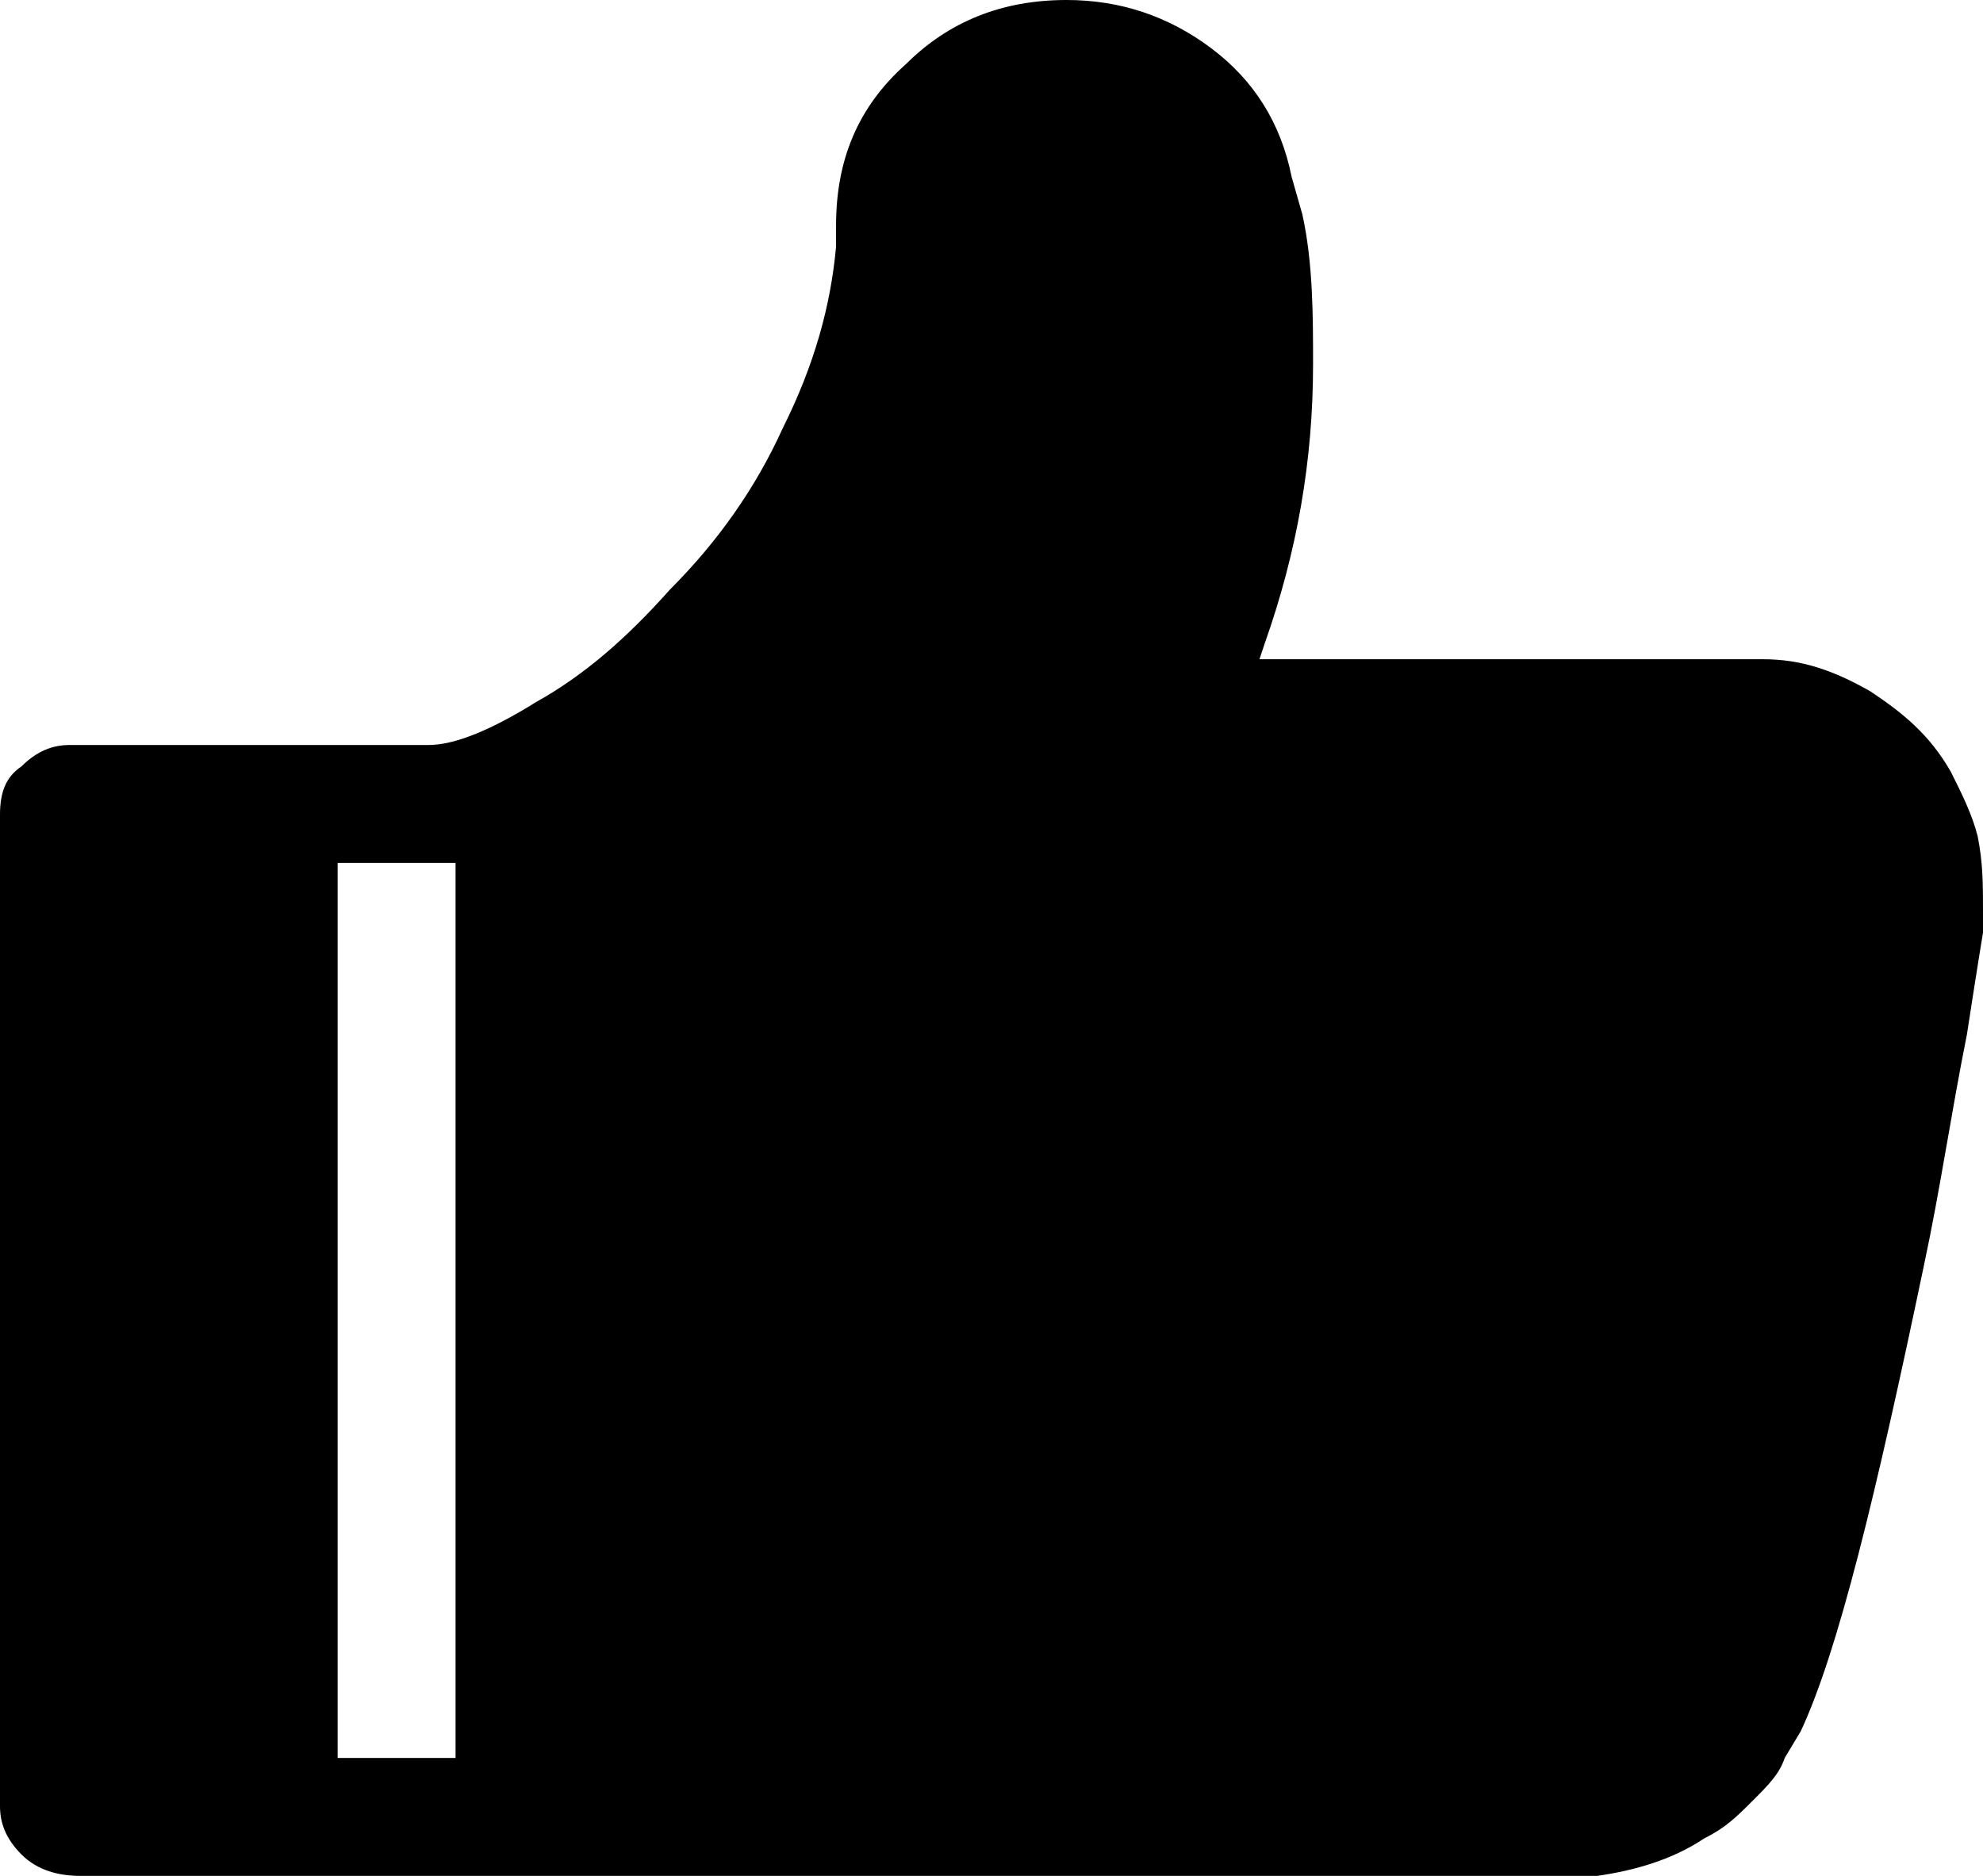 <?xml version="1.0" encoding="utf-8"?>
<!-- Generator: Adobe Illustrator 21.0.0, SVG Export Plug-In . SVG Version: 6.00 Build 0)  -->
<svg version="1.1" id="图层_1" xmlns="http://www.w3.org/2000/svg" xmlns:xlink="http://www.w3.org/1999/xlink" x="0px" y="0px"
	 viewBox="0 0 37 35" style="enable-background:new 0 0 37 35;" xml:space="preserve">
<style type="text/css">
	.st0{clip-path:url(#SVGID_2_);}
</style>
<g>
	<g>
		<defs>
			<rect id="SVGID_1_" width="37" height="35"/>
		</defs>
		<clipPath id="SVGID_2_">
			<use xlink:href="#SVGID_1_"  style="overflow:visible;"/>
		</clipPath>
		<path class="st0" d="M8.5,16.1H6.3v16.7h2.2V16.1z M19.9,0c1,0,1.9,0.3,2.7,0.9c0.8,0.6,1.3,1.4,1.5,2.4L24.3,4
			c0.2,0.9,0.2,1.9,0.2,2.8c0,1.8-0.3,3.5-0.9,5.2l-0.1,0.3l9.4,0c0.7,0,1.3,0.2,2,0.6c0.6,0.4,1.1,0.8,1.5,1.5
			c0.2,0.4,0.4,0.8,0.5,1.2C37,16.1,37,16.5,37,17l0,0.4c0,0-0.1,0.6-0.3,1.9c-0.3,1.5-0.5,2.9-0.8,4.3c-0.9,4.3-1.6,7.2-2.3,8.7
			l-0.3,0.5c-0.1,0.3-0.3,0.5-0.6,0.8c-0.3,0.3-0.5,0.5-0.9,0.7c-0.6,0.4-1.3,0.6-2,0.7l-28.3,0c-0.4,0-0.8-0.1-1.1-0.4
			C0.1,34.3,0,34,0,33.7l0-18.5c0-0.4,0.1-0.7,0.4-0.9C0.7,14,1,13.9,1.3,13.9l6.7,0c0.5,0,1.2-0.3,2-0.8c0.9-0.5,1.7-1.2,2.5-2.1
			c0.9-0.9,1.6-1.9,2.1-3c0.6-1.2,0.9-2.3,1-3.4c0-0.1,0-0.2,0-0.4c0-1.2,0.4-2.2,1.3-3C17.7,0.4,18.7,0,19.9,0L19.9,0z M19.9,0"/>
	</g>
</g>
</svg>
